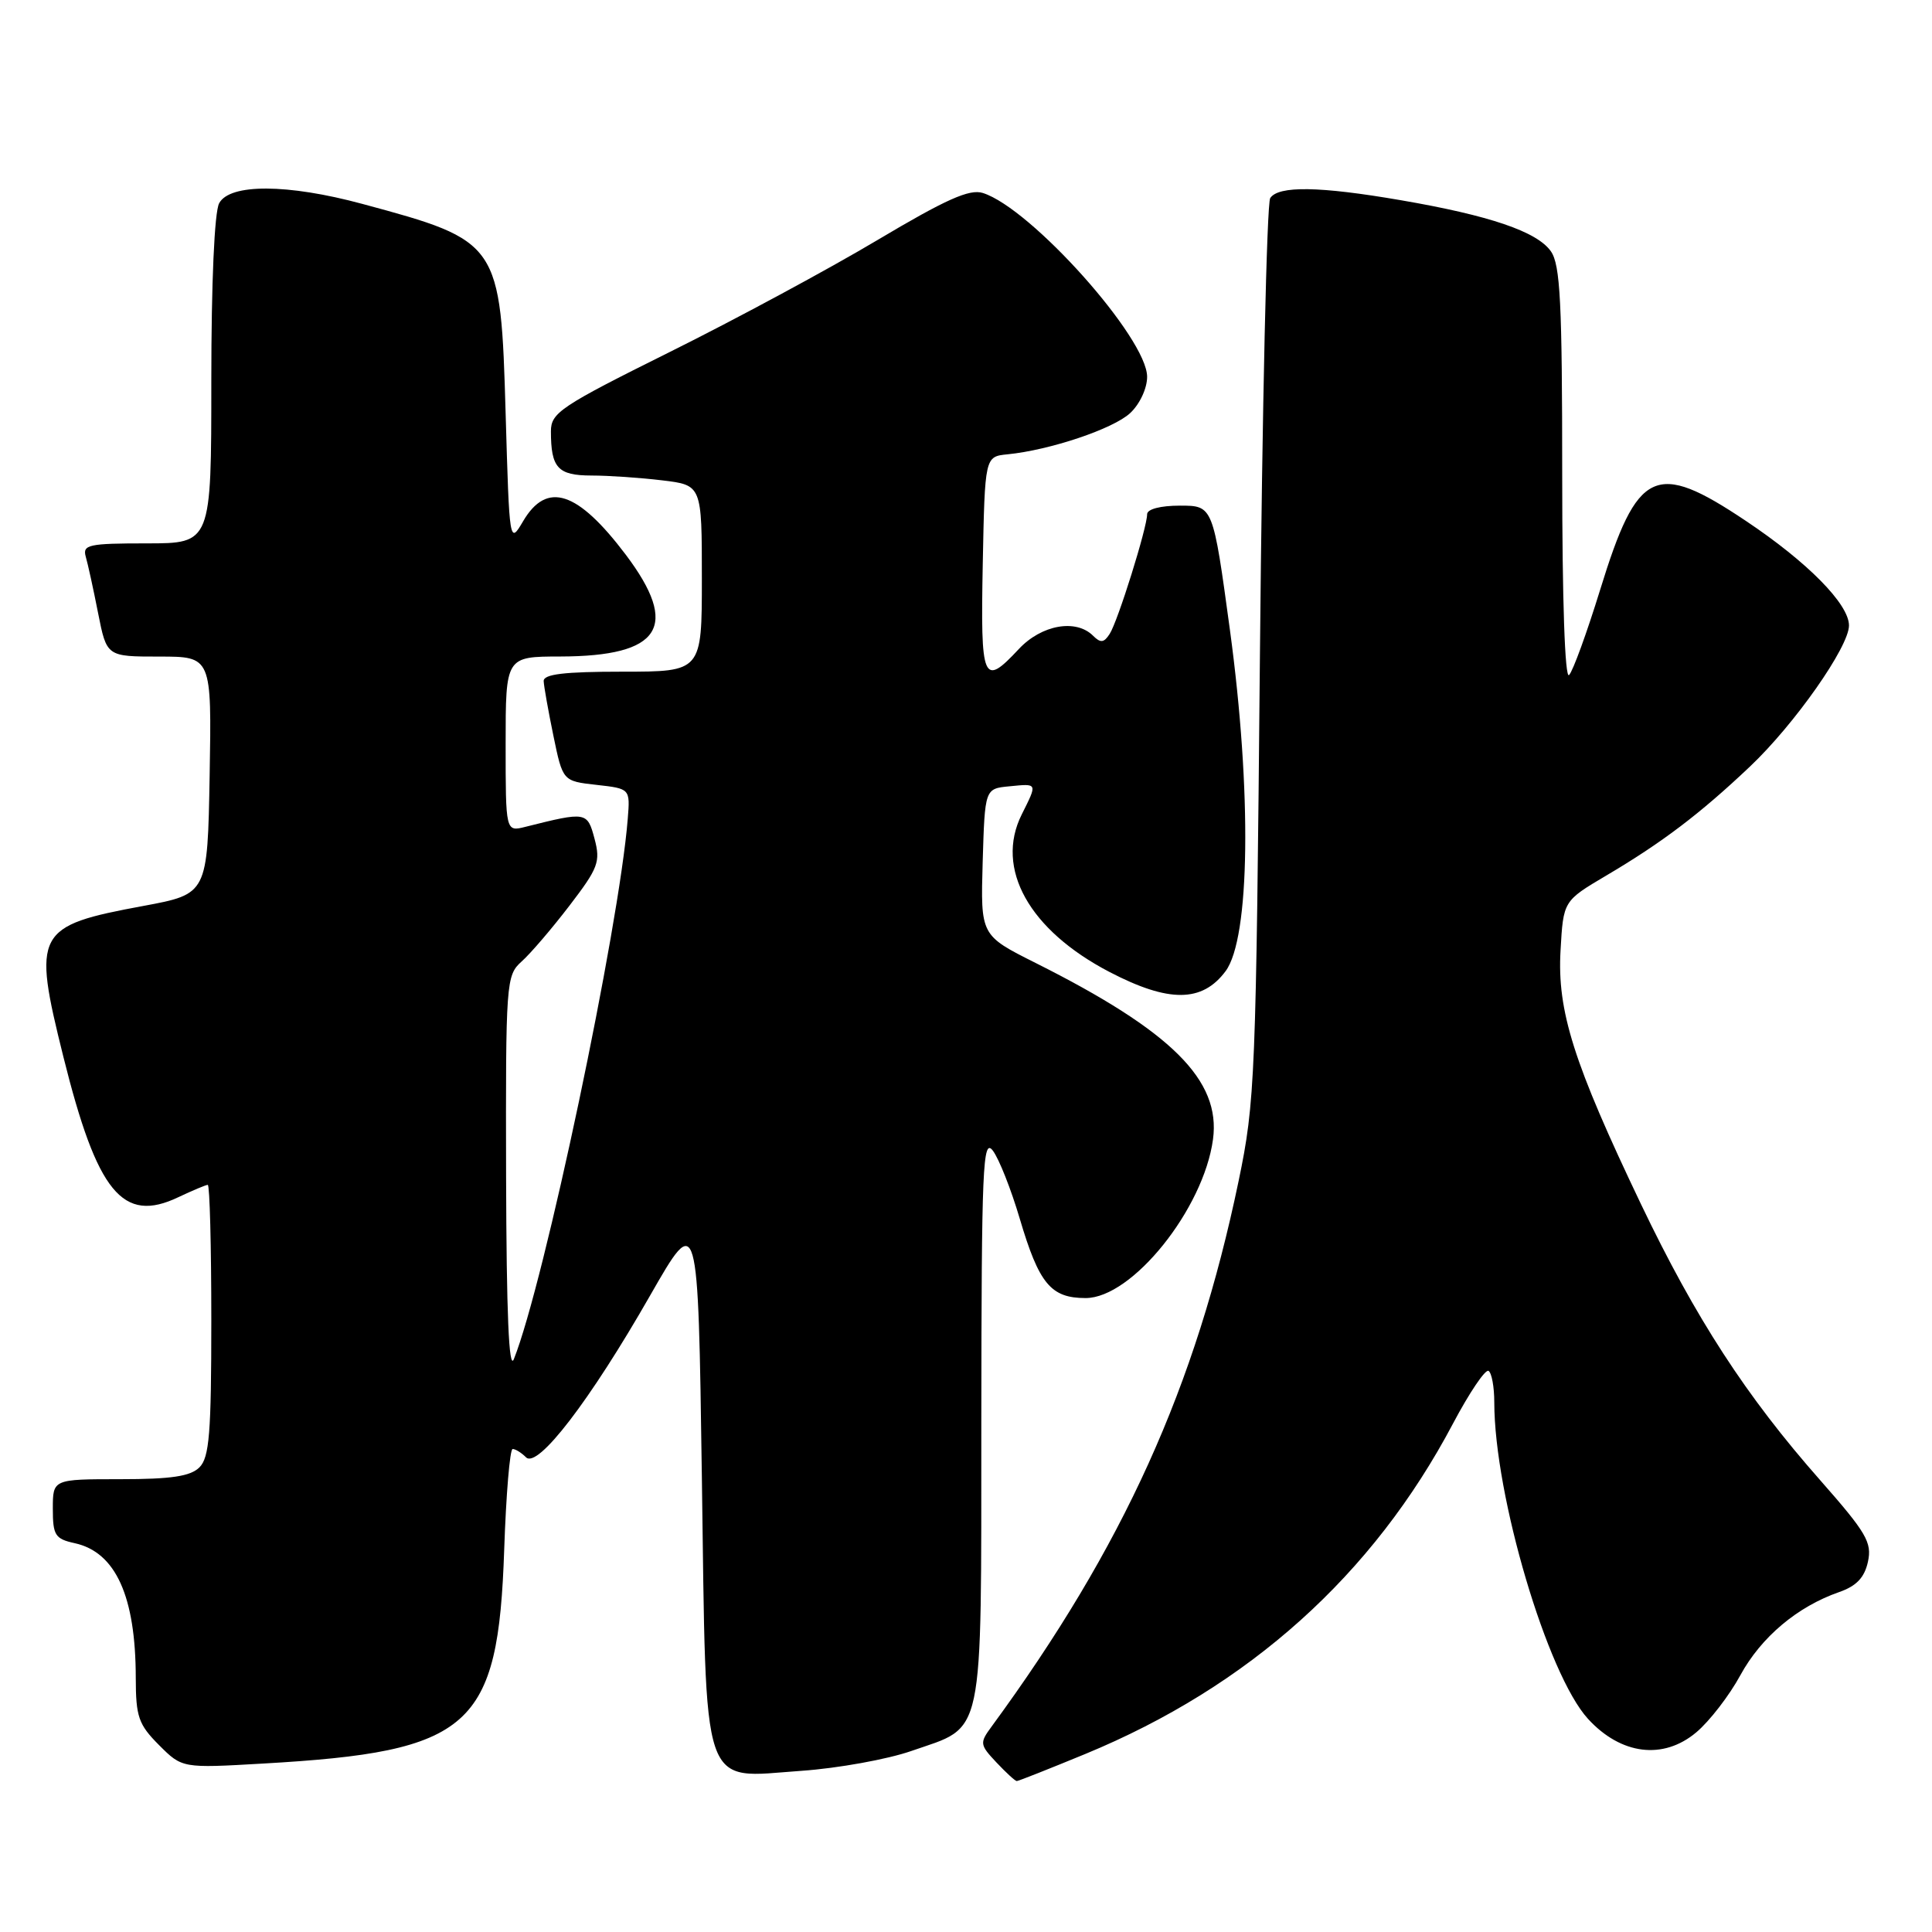 <?xml version="1.0" encoding="UTF-8" standalone="no"?>
<!DOCTYPE svg PUBLIC "-//W3C//DTD SVG 1.1//EN" "http://www.w3.org/Graphics/SVG/1.1/DTD/svg11.dtd" >
<svg xmlns="http://www.w3.org/2000/svg" xmlns:xlink="http://www.w3.org/1999/xlink" version="1.1" viewBox="0 0 256 256">
 <g >
 <path fill="currentColor"
d=" M 143.81 232.41 C 165.51 223.45 181.92 208.71 192.53 188.63 C 194.70 184.53 196.82 181.39 197.24 181.65 C 197.66 181.91 198.00 183.78 198.00 185.81 C 198.01 198.18 205.03 221.87 210.42 227.76 C 214.79 232.53 220.39 233.23 224.77 229.54 C 226.52 228.07 229.15 224.66 230.61 221.97 C 233.36 216.93 238.15 212.89 243.69 210.96 C 245.99 210.16 247.05 209.04 247.51 206.95 C 248.07 204.39 247.32 203.10 241.19 196.14 C 231.37 185.01 224.66 174.66 217.44 159.56 C 208.50 140.85 206.32 133.98 206.78 125.94 C 207.15 119.38 207.15 119.38 212.83 116.02 C 220.22 111.66 225.27 107.83 231.87 101.58 C 237.79 95.98 245.00 85.71 245.00 82.88 C 245.00 80.05 239.51 74.48 231.32 69.01 C 219.34 60.99 216.97 62.11 212.03 78.14 C 210.27 83.84 208.42 88.93 207.91 89.45 C 207.36 90.02 207.00 79.53 207.00 62.92 C 207.00 40.11 206.75 35.08 205.50 33.30 C 203.67 30.69 197.39 28.55 185.62 26.53 C 174.84 24.67 169.39 24.59 168.31 26.25 C 167.86 26.94 167.25 54.05 166.95 86.50 C 166.43 142.96 166.31 145.97 164.12 156.50 C 158.44 183.78 148.86 204.95 131.39 228.78 C 129.79 230.95 129.82 231.18 132.03 233.53 C 133.31 234.89 134.52 236.00 134.73 236.00 C 134.94 236.00 139.03 234.38 143.81 232.41 Z  M 120.74 232.02 C 130.55 228.60 130.00 231.24 130.03 188.14 C 130.06 154.54 130.22 150.71 131.56 152.47 C 132.38 153.56 133.98 157.61 135.12 161.47 C 137.68 170.12 139.24 172.00 143.85 172.00 C 150.02 172.00 159.49 160.19 160.73 150.96 C 161.78 143.13 155.24 136.63 137.21 127.59 C 129.93 123.94 129.93 123.94 130.21 114.22 C 130.50 104.50 130.50 104.50 133.75 104.19 C 137.53 103.82 137.48 103.72 135.38 107.93 C 131.81 115.09 136.37 123.25 147.03 128.80 C 154.87 132.88 159.30 132.85 162.40 128.68 C 165.64 124.32 165.89 104.96 162.97 83.46 C 160.73 67.00 160.73 67.00 156.36 67.00 C 153.76 67.00 152.00 67.46 152.00 68.14 C 152.00 69.91 148.12 82.32 147.04 83.99 C 146.28 85.18 145.83 85.23 144.84 84.24 C 142.57 81.97 138.00 82.79 135.00 86.00 C 130.24 91.09 129.92 90.33 130.22 74.75 C 130.50 60.50 130.50 60.50 133.50 60.20 C 139.13 59.64 147.50 56.83 149.75 54.74 C 151.02 53.56 152.00 51.47 152.00 49.93 C 152.00 44.80 136.62 27.59 130.23 25.57 C 128.46 25.01 125.34 26.41 116.23 31.83 C 109.78 35.67 97.41 42.34 88.75 46.64 C 74.27 53.84 73.00 54.69 73.00 57.15 C 73.00 62.00 73.91 63.00 78.36 63.01 C 80.64 63.01 84.86 63.30 87.75 63.65 C 93.00 64.28 93.00 64.28 93.00 76.64 C 93.00 89.00 93.00 89.00 82.50 89.00 C 74.74 89.00 72.01 89.33 72.04 90.25 C 72.07 90.94 72.65 94.20 73.33 97.50 C 74.57 103.50 74.57 103.50 79.04 104.00 C 83.50 104.50 83.50 104.50 83.18 108.50 C 82.03 122.98 72.11 170.04 68.09 180.09 C 67.43 181.73 67.11 174.06 67.06 155.90 C 67.00 130.03 67.06 129.26 69.12 127.40 C 70.29 126.36 73.14 123.03 75.46 120.00 C 79.28 115.01 79.59 114.19 78.78 111.14 C 77.82 107.55 77.71 107.53 69.62 109.56 C 67.00 110.22 67.00 110.22 67.00 98.61 C 67.00 87.00 67.00 87.00 74.25 86.99 C 87.60 86.96 90.11 83.04 82.91 73.49 C 76.52 65.04 72.46 63.72 69.31 69.07 C 67.51 72.13 67.50 72.08 67.00 54.82 C 66.34 32.12 66.22 31.93 48.02 27.02 C 38.11 24.34 30.44 24.31 29.04 26.93 C 28.41 28.10 28.00 37.48 28.00 50.43 C 28.00 72.00 28.00 72.00 19.43 72.00 C 11.75 72.00 10.92 72.18 11.36 73.75 C 11.64 74.71 12.38 78.09 13.00 81.25 C 14.14 87.00 14.14 87.00 21.10 87.00 C 28.05 87.00 28.05 87.00 27.78 102.73 C 27.50 118.46 27.50 118.46 19.00 120.04 C 4.70 122.69 4.28 123.48 8.39 140.00 C 12.88 158.04 16.25 162.16 23.64 158.63 C 25.53 157.74 27.28 157.00 27.53 157.00 C 27.79 157.00 28.00 165.07 28.00 174.93 C 28.00 189.89 27.74 193.12 26.43 194.43 C 25.23 195.62 22.71 196.00 15.93 196.00 C 7.00 196.00 7.00 196.00 7.00 199.92 C 7.00 203.43 7.30 203.91 9.90 204.48 C 15.33 205.67 17.98 211.52 17.99 222.33 C 18.00 227.49 18.35 228.50 21.07 231.23 C 24.14 234.30 24.14 234.30 34.86 233.68 C 62.48 232.10 66.01 228.98 66.81 205.31 C 67.06 197.99 67.56 192.00 67.93 192.00 C 68.30 192.00 69.10 192.50 69.70 193.10 C 71.24 194.64 78.16 185.63 86.15 171.65 C 92.50 160.56 92.50 160.56 93.00 195.68 C 93.61 238.24 92.70 235.58 106.24 234.64 C 111.05 234.30 117.58 233.12 120.74 232.02 Z "/>
</g>
</svg>